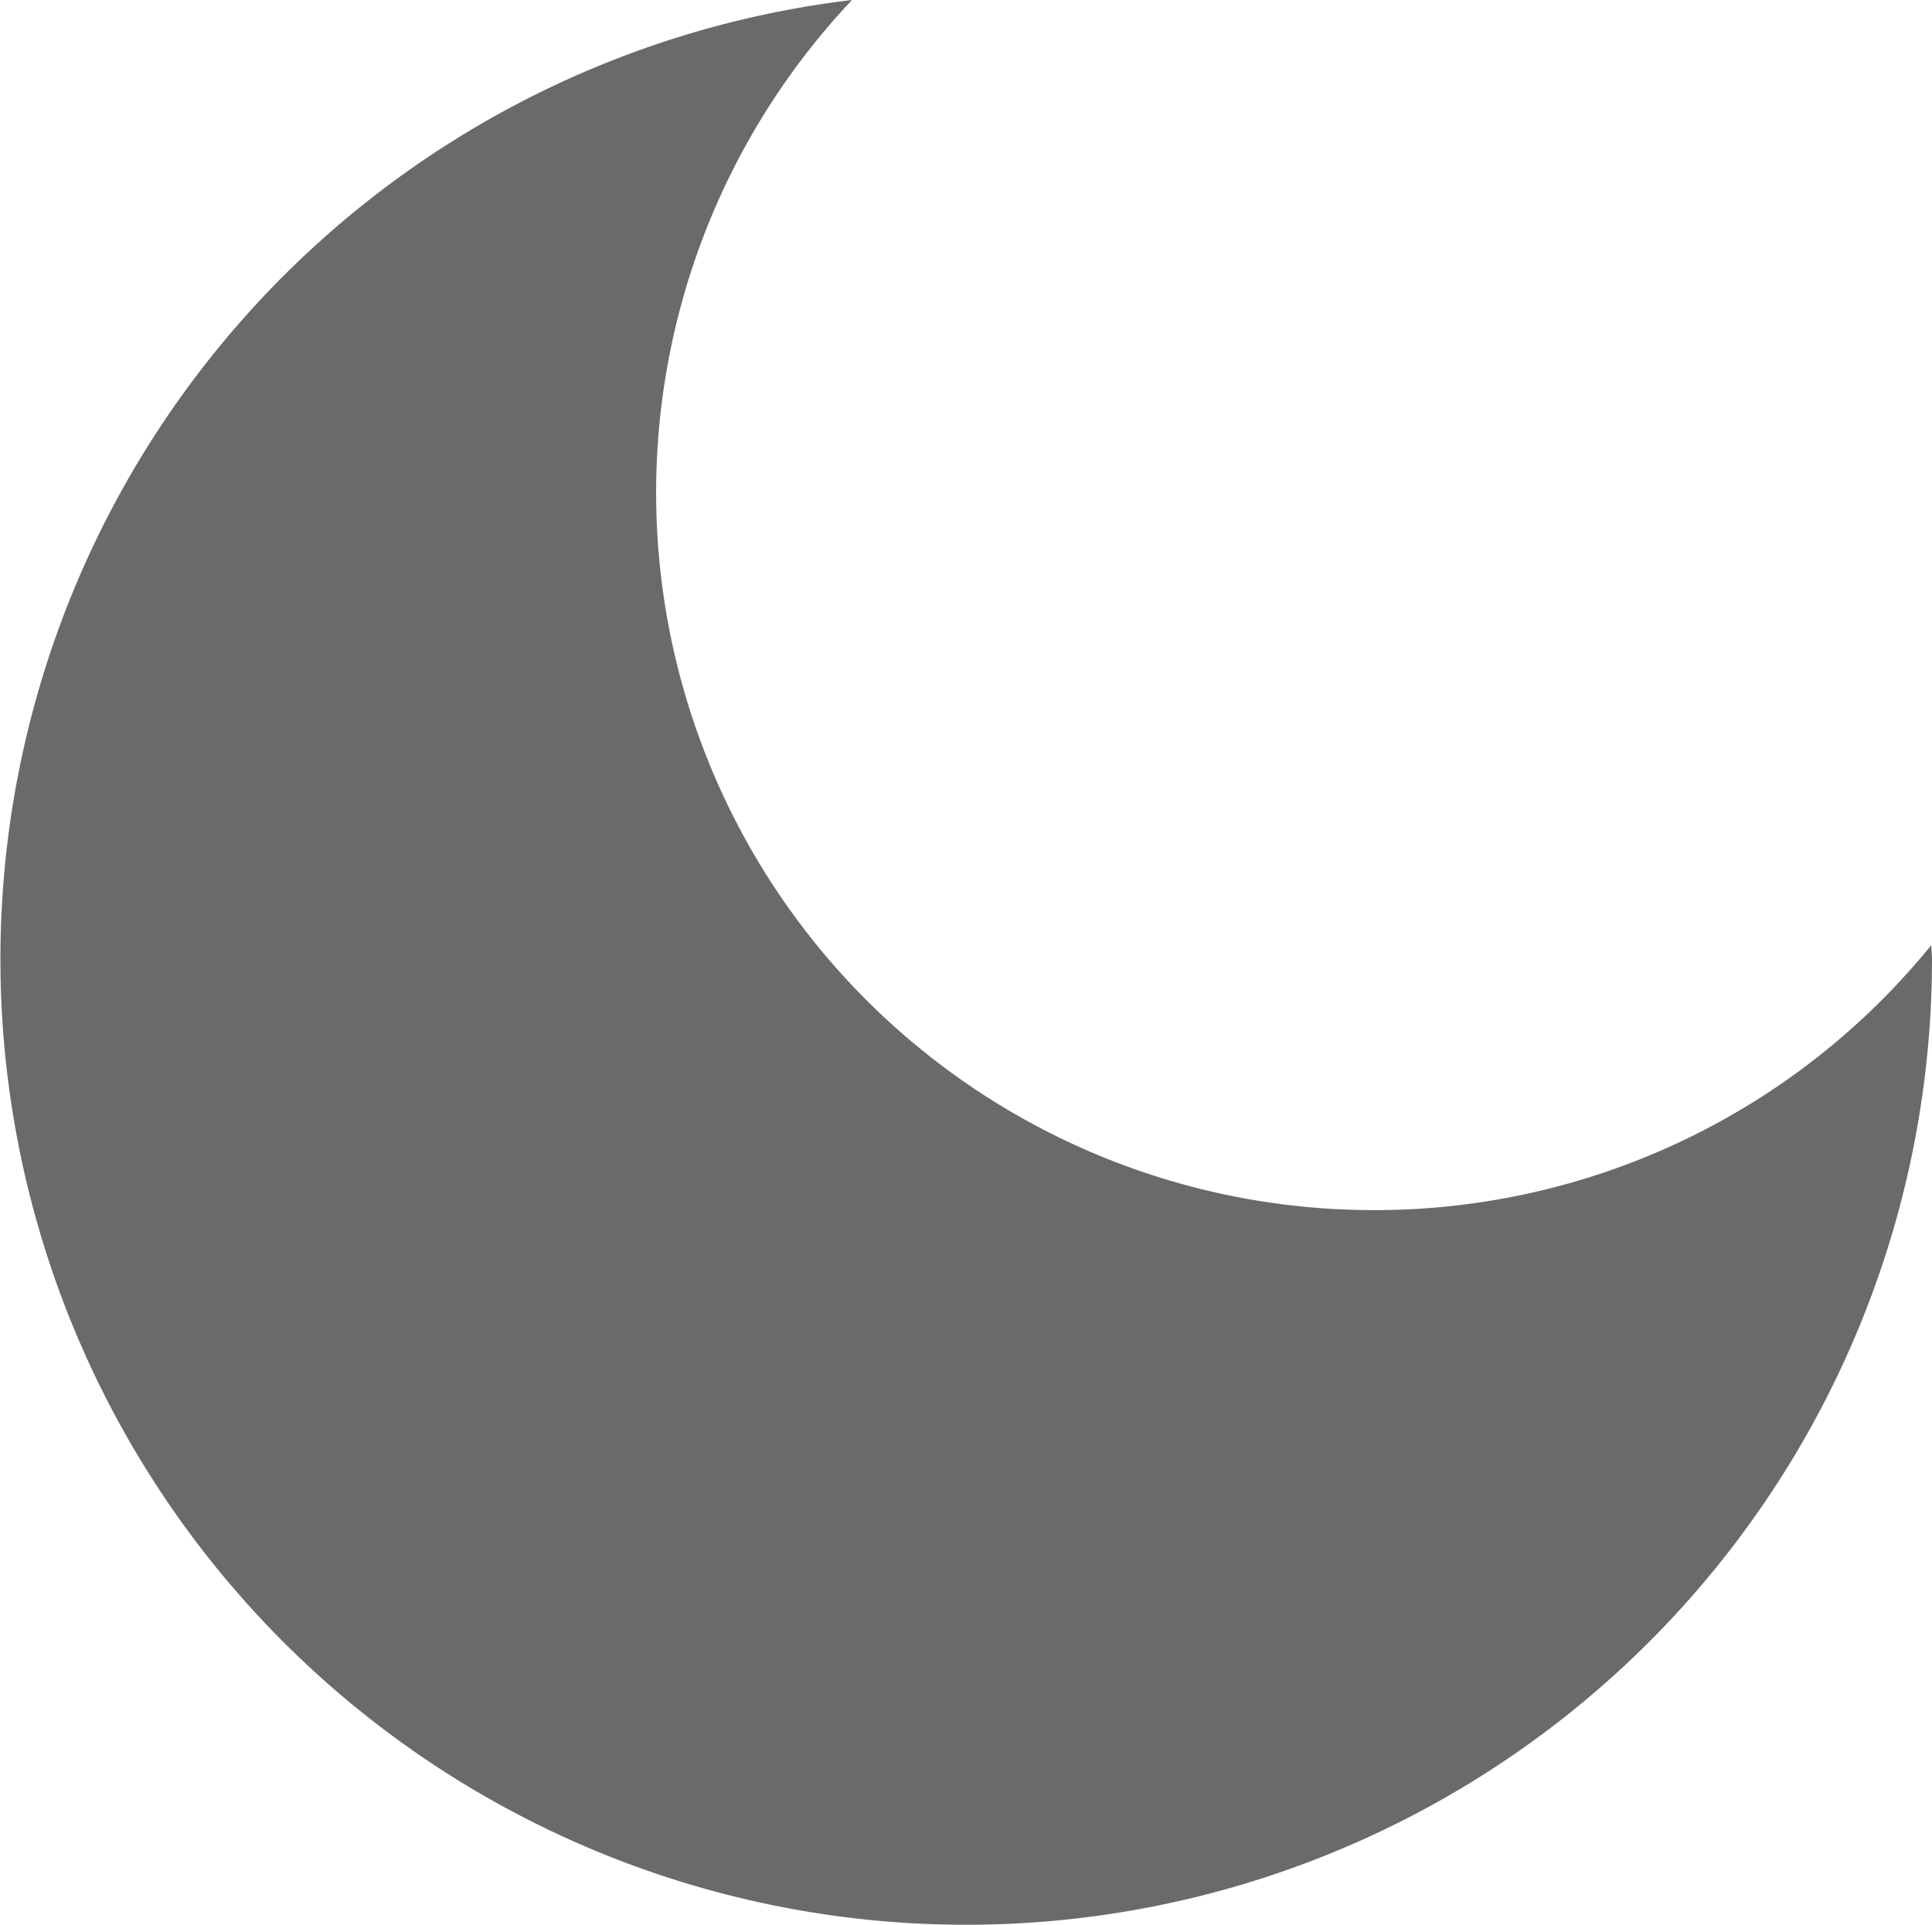 <svg xmlns="http://www.w3.org/2000/svg" width="23.333" height="23.245" viewBox="0 0 23.333 23.245">
  <path id="Path_6540" data-name="Path 6540" d="M242.591,432.084a8.665,8.665,0,0,1-6.309-14.615,11.664,11.664,0,1,0,13.043,11.578c0-.055-.008-.107-.009-.163A8.654,8.654,0,0,1,242.591,432.084Z" transform="translate(-225.992 -417.469)" fill="#6a6a6a"/>
</svg>
